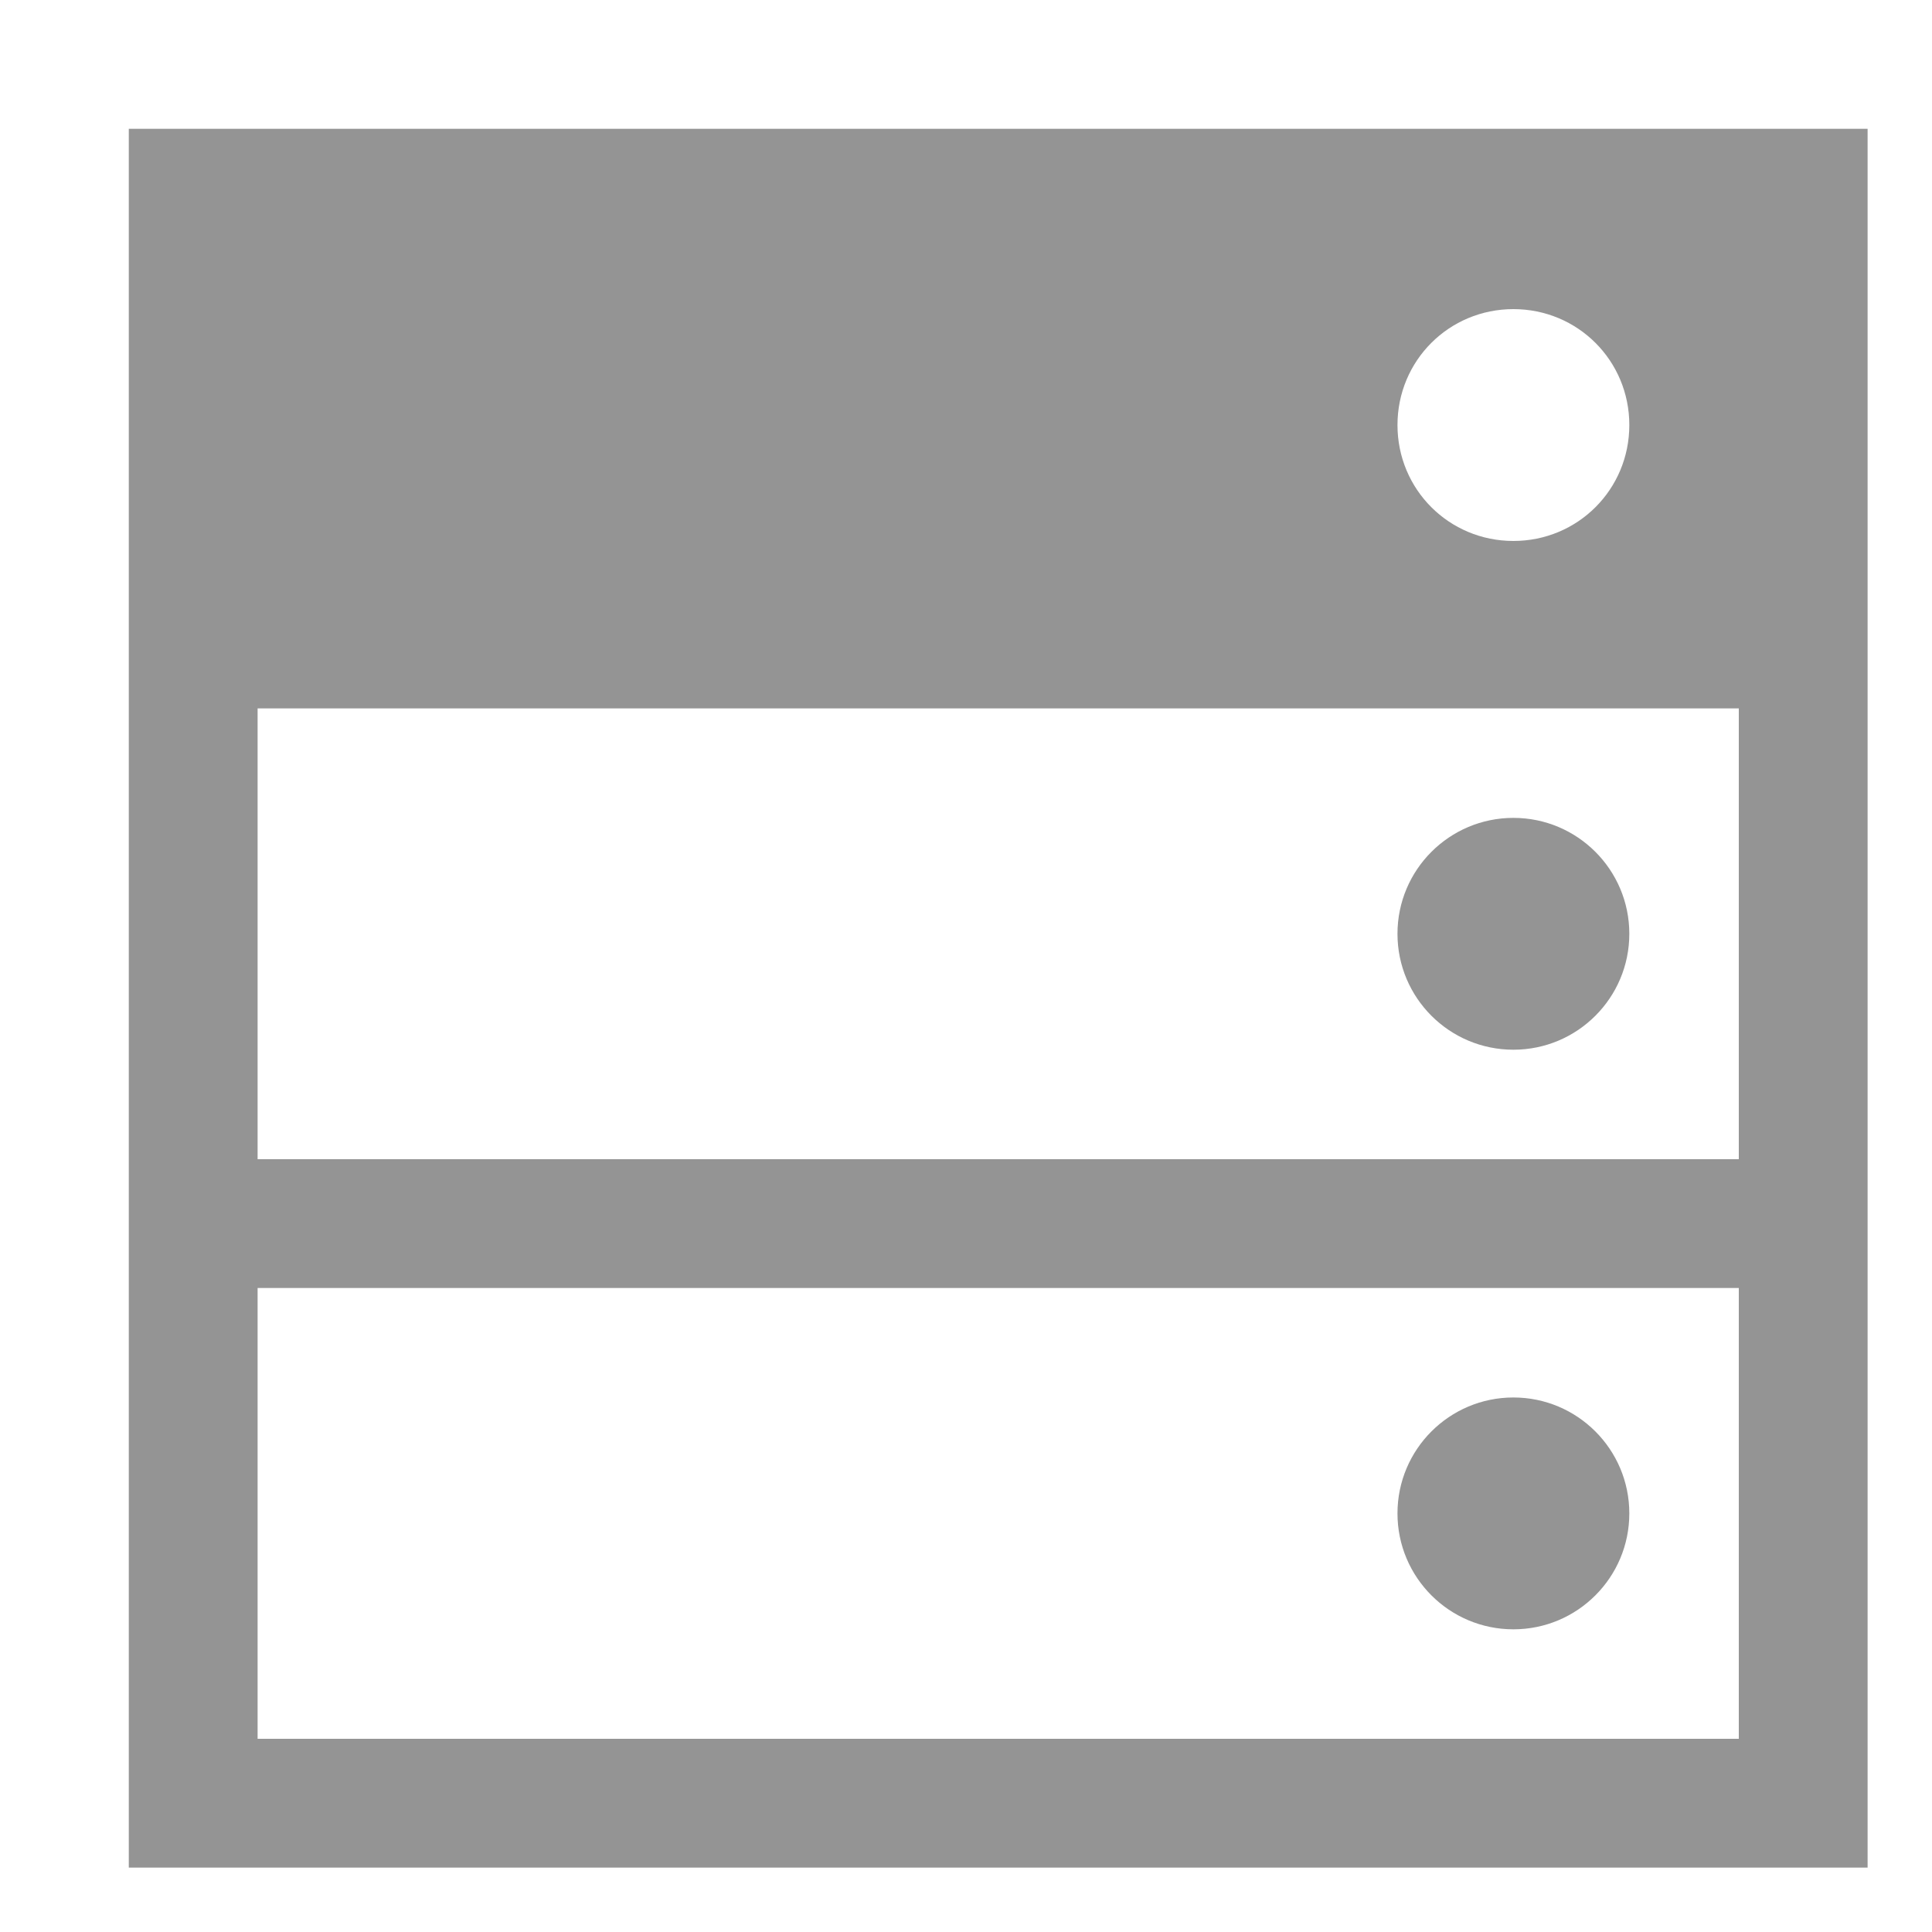 <svg xmlns="http://www.w3.org/2000/svg" height="30" viewBox="0 0 30 30"><g fill="#949494"><circle cx="23.5" cy="14.5" r="1.8"/><circle cx="23.5" cy="23.5" r="1.8"/><path d="M2 2v27h27V2H2zm21.5 2.8c1 0 1.8.8 1.8 1.8s-.8 1.8-1.8 1.8-1.8-.8-1.8-1.8.8-1.8 1.8-1.8zM27 27H4v-7h23v7zm0-9H4v-7h23v7z"/></g></svg>